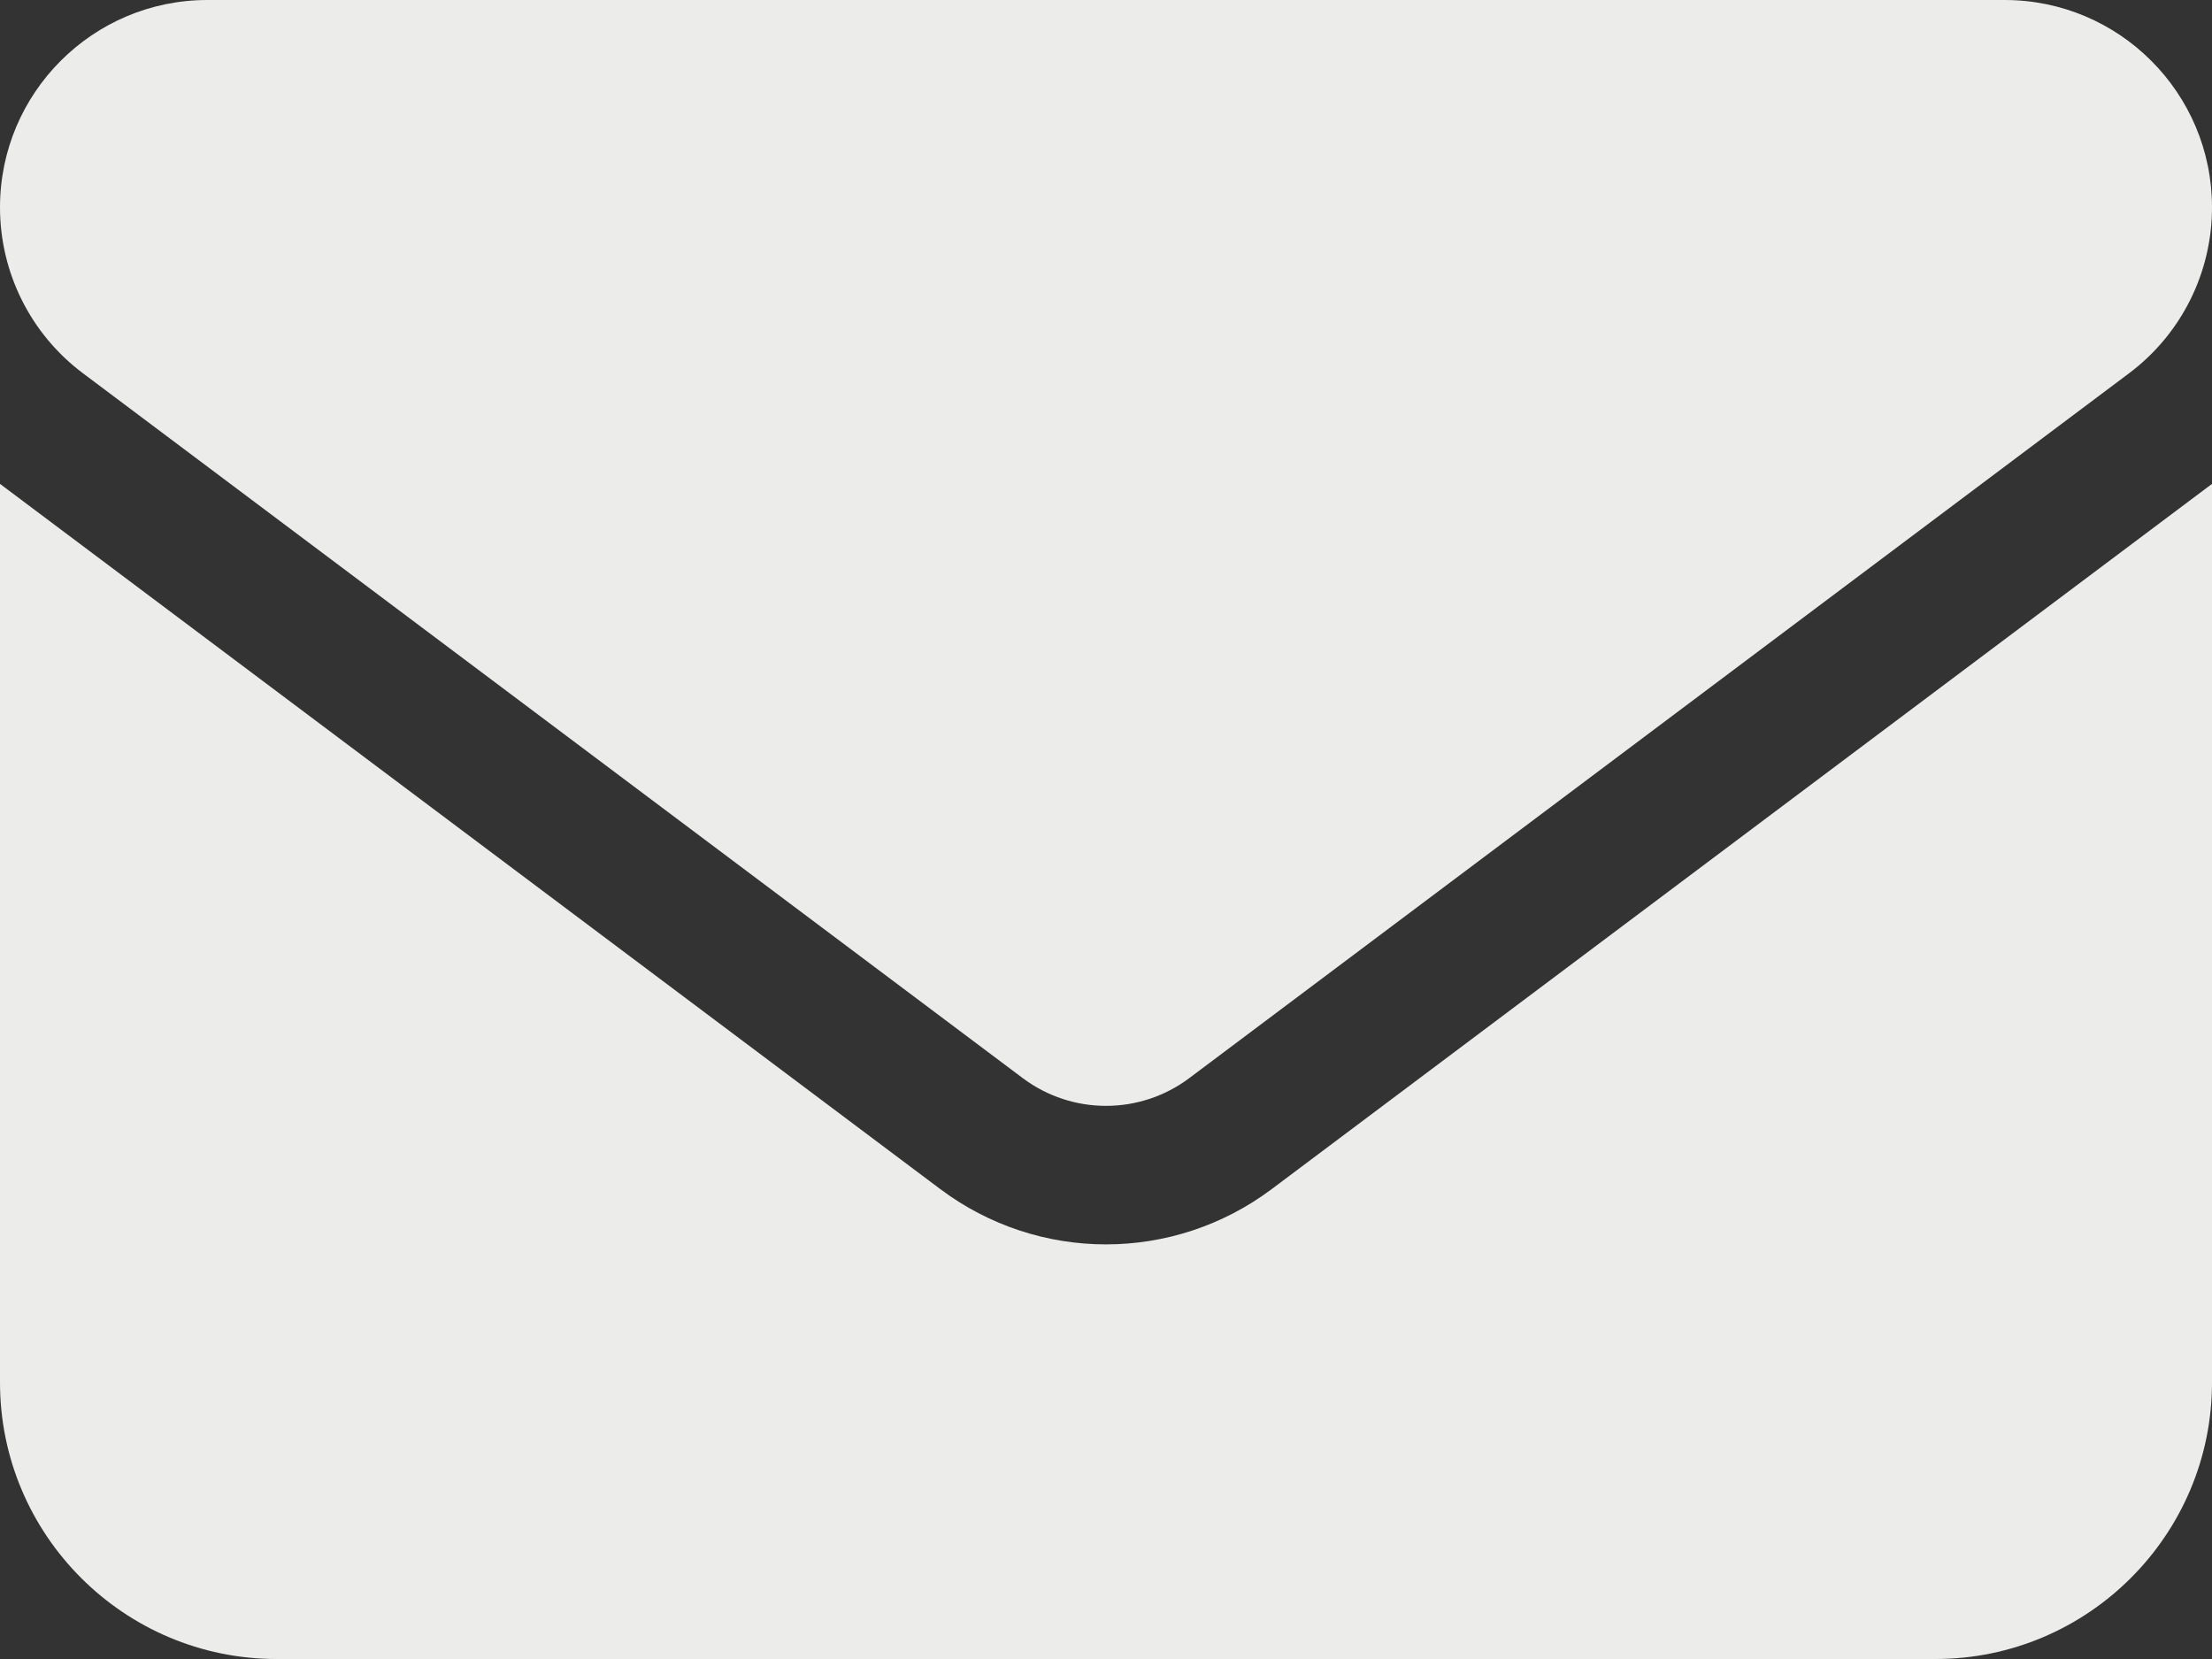 <svg width="12" height="9" viewBox="0 0 12 9" fill="none" xmlns="http://www.w3.org/2000/svg">
<rect x="0" y="0" width="12" height="9" fill="#333333" stroke="none"/>
<path d="M1.125 0C0.504 0 0 0.504 0 1.125C0 1.479 0.166 1.812 0.45 2.025L5.55 5.85C5.817 6.049 6.183 6.049 6.45 5.85L11.55 2.025C11.834 1.812 12 1.479 12 1.125C12 0.504 11.496 0 10.875 0H1.125ZM0 2.625V7.5C0 8.327 0.673 9 1.5 9H10.5C11.327 9 12 8.327 12 7.5V2.625L6.9 6.45C6.366 6.851 5.634 6.851 5.1 6.45L0 2.625Z" fill="#ECECEB"/>
</svg>

